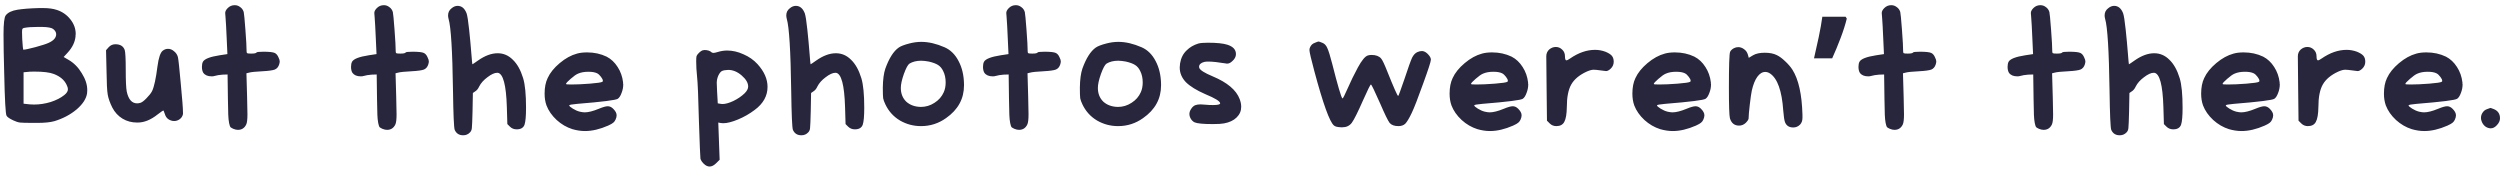 <svg width="471" height="32" viewBox="0 0 471 32" fill="none" xmlns="http://www.w3.org/2000/svg">
<path d="M10.136 13.936C9.368 13.637 8.152 13.488 6.488 13.488C5.827 13.488 5.368 13.509 5.112 13.552L4.44 13.616V19.536L5.624 19.664C5.795 19.685 6.061 19.696 6.424 19.696C7.469 19.696 8.515 19.536 9.56 19.216C10.605 18.875 11.459 18.437 12.12 17.904C12.568 17.541 12.792 17.189 12.792 16.848C12.792 16.571 12.707 16.272 12.536 15.952C12.109 15.056 11.309 14.384 10.136 13.936ZM10.008 5.456C9.709 5.221 9.005 5.093 7.896 5.072H7.128C6.019 5.072 5.144 5.136 4.504 5.264C4.355 5.307 4.259 5.371 4.216 5.456C4.173 5.541 4.152 5.744 4.152 6.064C4.152 6.512 4.163 6.928 4.184 7.312C4.269 8.635 4.333 9.317 4.376 9.36H4.44C4.717 9.36 5.464 9.2 6.68 8.88C7.917 8.539 8.739 8.272 9.144 8.08C10.104 7.653 10.584 7.109 10.584 6.448C10.584 6.085 10.392 5.755 10.008 5.456ZM1.08 2.896C1.485 2.363 2.211 2.011 3.256 1.84C4.301 1.669 5.677 1.563 7.384 1.52H8.12C9.165 1.52 10.029 1.637 10.712 1.872C11.757 2.213 12.611 2.811 13.272 3.664C13.933 4.496 14.264 5.413 14.264 6.416C14.264 6.459 14.253 6.533 14.232 6.64C14.232 6.747 14.232 6.821 14.232 6.864C14.125 7.931 13.635 8.944 12.76 9.904L11.992 10.736L12.92 11.28C13.923 11.856 14.755 12.699 15.416 13.808C16.099 14.896 16.44 15.952 16.44 16.976C16.44 17.232 16.429 17.424 16.408 17.552C16.259 18.597 15.597 19.621 14.424 20.624C13.251 21.605 11.853 22.341 10.232 22.832C9.464 23.045 8.408 23.152 7.064 23.152H6.296C4.973 23.152 4.131 23.131 3.768 23.088C3.405 23.045 2.979 22.907 2.488 22.672C1.805 22.352 1.389 22.064 1.24 21.808C1.048 21.531 0.899 18.853 0.792 13.776C0.707 10.725 0.664 8.293 0.664 6.48C0.664 4.453 0.803 3.259 1.08 2.896ZM20.49 8.88C20.831 8.517 21.247 8.336 21.738 8.336C22.655 8.336 23.242 8.699 23.498 9.424C23.626 9.851 23.69 11.099 23.69 13.168C23.69 15.259 23.754 16.624 23.882 17.264C24.202 18.736 24.853 19.472 25.834 19.472C26.026 19.472 26.229 19.44 26.442 19.376C26.741 19.291 27.125 19.003 27.594 18.512C28.085 18.021 28.437 17.573 28.65 17.168C29.034 16.379 29.375 14.811 29.674 12.464C29.887 10.864 30.218 9.893 30.666 9.552C30.965 9.317 31.295 9.2 31.658 9.2C32.063 9.2 32.437 9.349 32.778 9.648C33.141 9.925 33.386 10.288 33.514 10.736C33.621 11.205 33.802 12.88 34.058 15.76C34.335 18.619 34.474 20.443 34.474 21.232V21.488C34.389 21.893 34.186 22.213 33.866 22.448C33.546 22.683 33.194 22.8 32.81 22.8C32.447 22.8 32.095 22.693 31.754 22.48C31.434 22.267 31.21 21.957 31.082 21.552C30.911 21.061 30.815 20.816 30.794 20.816C30.709 20.816 30.346 21.061 29.706 21.552C28.426 22.576 27.167 23.088 25.93 23.088H25.834C24.81 23.088 23.893 22.843 23.082 22.352C22.271 21.861 21.631 21.168 21.162 20.272C20.714 19.376 20.426 18.565 20.298 17.84C20.17 17.093 20.095 15.653 20.074 13.52L19.978 9.456L20.49 8.88ZM42.907 1.52C43.269 1.157 43.707 0.976 44.219 0.976C44.603 0.976 44.944 1.093 45.243 1.328C45.563 1.541 45.787 1.851 45.915 2.256C45.979 2.491 46.085 3.6 46.235 5.584C46.384 7.547 46.459 8.912 46.459 9.68C46.459 9.872 46.501 9.989 46.587 10.032C46.693 10.075 46.939 10.096 47.323 10.096C47.899 10.096 48.229 10.032 48.315 9.904C48.357 9.797 48.795 9.744 49.627 9.744C50.693 9.744 51.397 9.819 51.739 9.968C52.059 10.117 52.304 10.405 52.475 10.832C52.624 11.131 52.699 11.376 52.699 11.568C52.699 11.717 52.667 11.899 52.603 12.112C52.453 12.603 52.176 12.933 51.771 13.104C51.387 13.253 50.619 13.36 49.467 13.424C48.165 13.488 47.323 13.573 46.939 13.68L46.427 13.808L46.555 18.32C46.597 20.325 46.619 21.403 46.619 21.552C46.619 22.491 46.544 23.12 46.395 23.44C46.075 24.123 45.552 24.464 44.827 24.464C44.549 24.464 44.261 24.4 43.963 24.272C43.728 24.165 43.557 24.069 43.451 23.984C43.344 23.877 43.248 23.611 43.163 23.184C43.077 22.736 43.024 22.213 43.003 21.616C42.981 21.019 42.96 20.037 42.939 18.672L42.875 14.032L41.915 14.064C41.339 14.107 40.827 14.192 40.379 14.32C40.272 14.363 40.101 14.384 39.867 14.384C39.141 14.384 38.619 14.16 38.299 13.712C38.128 13.435 38.043 13.061 38.043 12.592C38.043 12.187 38.107 11.867 38.235 11.632C38.533 11.099 39.579 10.693 41.371 10.416L42.843 10.192L42.715 7.376C42.629 5.371 42.555 4.005 42.491 3.28C42.448 2.768 42.427 2.491 42.427 2.448C42.427 2.149 42.587 1.84 42.907 1.52ZM71.001 1.52C71.363 1.157 71.8 0.976 72.312 0.976C72.697 0.976 73.038 1.093 73.337 1.328C73.656 1.541 73.88 1.851 74.008 2.256C74.073 2.491 74.179 3.6 74.329 5.584C74.478 7.547 74.552 8.912 74.552 9.68C74.552 9.872 74.595 9.989 74.68 10.032C74.787 10.075 75.032 10.096 75.416 10.096C75.993 10.096 76.323 10.032 76.409 9.904C76.451 9.797 76.888 9.744 77.721 9.744C78.787 9.744 79.491 9.819 79.832 9.968C80.153 10.117 80.398 10.405 80.569 10.832C80.718 11.131 80.793 11.376 80.793 11.568C80.793 11.717 80.76 11.899 80.697 12.112C80.547 12.603 80.27 12.933 79.865 13.104C79.481 13.253 78.713 13.36 77.561 13.424C76.259 13.488 75.416 13.573 75.032 13.68L74.52 13.808L74.648 18.32C74.691 20.325 74.713 21.403 74.713 21.552C74.713 22.491 74.638 23.12 74.489 23.44C74.168 24.123 73.646 24.464 72.921 24.464C72.643 24.464 72.355 24.4 72.056 24.272C71.822 24.165 71.651 24.069 71.544 23.984C71.438 23.877 71.342 23.611 71.257 23.184C71.171 22.736 71.118 22.213 71.097 21.616C71.075 21.019 71.054 20.037 71.032 18.672L70.969 14.032L70.008 14.064C69.433 14.107 68.921 14.192 68.472 14.32C68.366 14.363 68.195 14.384 67.96 14.384C67.235 14.384 66.713 14.16 66.392 13.712C66.222 13.435 66.136 13.061 66.136 12.592C66.136 12.187 66.201 11.867 66.329 11.632C66.627 11.099 67.672 10.693 69.465 10.416L70.936 10.192L70.808 7.376C70.723 5.371 70.648 4.005 70.585 3.28C70.542 2.768 70.52 2.491 70.52 2.448C70.52 2.149 70.68 1.84 71.001 1.52ZM85.089 1.552C85.452 1.253 85.825 1.104 86.209 1.104C86.977 1.104 87.542 1.573 87.905 2.512C88.054 2.939 88.214 3.963 88.385 5.584C88.556 7.184 88.694 8.677 88.801 10.064C88.908 11.429 88.972 12.112 88.993 12.112C89.036 12.112 89.388 11.877 90.049 11.408C91.35 10.491 92.588 10.032 93.761 10.032C94.849 10.032 95.798 10.437 96.609 11.248C97.441 12.037 98.092 13.2 98.561 14.736C98.924 15.931 99.105 17.787 99.105 20.304C99.105 21.883 99.009 22.949 98.817 23.504C98.604 24.08 98.113 24.368 97.345 24.368C96.833 24.368 96.406 24.197 96.065 23.856L95.585 23.376L95.489 20.144C95.361 15.984 94.785 13.84 93.761 13.712H93.665C93.174 13.712 92.566 13.989 91.841 14.544C91.116 15.077 90.593 15.664 90.273 16.304C90.081 16.731 89.825 17.04 89.505 17.232L89.089 17.52L89.025 21.008C88.982 22.715 88.94 23.749 88.897 24.112C88.876 24.453 88.758 24.731 88.545 24.944C88.204 25.307 87.777 25.488 87.265 25.488C86.497 25.488 85.964 25.147 85.665 24.464C85.516 24.059 85.409 21.605 85.345 17.104C85.238 9.573 84.961 5.061 84.513 3.568C84.449 3.333 84.417 3.109 84.417 2.896C84.417 2.341 84.641 1.893 85.089 1.552ZM112.492 13.808C112.108 13.616 111.564 13.52 110.86 13.52C110.092 13.52 109.441 13.637 108.908 13.872C108.545 14.021 108.076 14.352 107.5 14.864C106.924 15.355 106.636 15.675 106.636 15.824C106.636 15.888 106.966 15.92 107.628 15.92C108.609 15.92 109.782 15.867 111.148 15.76C112.513 15.653 113.292 15.536 113.484 15.408C113.548 15.387 113.58 15.323 113.58 15.216C113.58 15.024 113.462 14.779 113.228 14.48C112.993 14.16 112.748 13.936 112.492 13.808ZM108.716 10.096C109.249 9.947 109.878 9.872 110.604 9.872C111.948 9.872 113.174 10.139 114.284 10.672C115.116 11.099 115.809 11.749 116.364 12.624C116.918 13.477 117.26 14.437 117.388 15.504C117.388 15.547 117.388 15.611 117.388 15.696C117.409 15.781 117.42 15.845 117.42 15.888C117.42 16.443 117.313 16.987 117.1 17.52C116.908 18.053 116.673 18.416 116.396 18.608C116.033 18.864 113.484 19.184 108.748 19.568C107.745 19.653 107.244 19.749 107.244 19.856C107.244 19.984 107.468 20.187 107.916 20.464C108.364 20.741 108.801 20.933 109.228 21.04C109.612 21.125 109.921 21.168 110.156 21.168C110.838 21.168 111.724 20.944 112.812 20.496C113.58 20.176 114.145 20.016 114.508 20.016C114.87 20.016 115.212 20.176 115.532 20.496C115.958 20.923 116.172 21.328 116.172 21.712C116.172 21.968 116.108 22.235 115.98 22.512C115.873 22.768 115.724 22.971 115.532 23.12C115.361 23.269 115.041 23.451 114.572 23.664C113.014 24.347 111.564 24.688 110.22 24.688C109.452 24.688 108.662 24.571 107.852 24.336C106.764 23.995 105.772 23.419 104.876 22.608C103.98 21.776 103.34 20.859 102.956 19.856C102.721 19.195 102.604 18.459 102.604 17.648C102.604 16.475 102.796 15.493 103.18 14.704C103.628 13.723 104.385 12.784 105.452 11.888C106.518 10.992 107.606 10.395 108.716 10.096ZM140.956 16.304C140.956 15.621 140.551 14.928 139.74 14.224C138.929 13.52 138.076 13.168 137.18 13.168C136.625 13.189 136.231 13.264 135.996 13.392C135.761 13.52 135.537 13.808 135.324 14.256C135.132 14.704 135.036 15.163 135.036 15.632C135.036 15.76 135.057 16.293 135.1 17.232L135.228 19.472L135.804 19.568C135.868 19.589 135.964 19.6 136.092 19.6C136.668 19.6 137.361 19.408 138.172 19.024C139.004 18.619 139.708 18.139 140.284 17.584C140.732 17.136 140.956 16.709 140.956 16.304ZM132.476 9.456C132.497 9.456 132.529 9.456 132.572 9.456C132.615 9.435 132.657 9.424 132.7 9.424C133.319 9.424 133.777 9.573 134.076 9.872C134.183 9.936 134.3 9.968 134.428 9.968C134.599 9.968 134.887 9.904 135.292 9.776C135.868 9.605 136.433 9.52 136.988 9.52C138.012 9.52 139.036 9.755 140.06 10.224C141.105 10.672 141.991 11.291 142.716 12.08C143.975 13.467 144.604 14.896 144.604 16.368C144.604 18.075 143.793 19.525 142.172 20.72C141.212 21.445 140.167 22.043 139.036 22.512C137.905 22.981 136.977 23.216 136.252 23.216C136.06 23.216 135.921 23.205 135.836 23.184L135.324 23.088C135.367 23.856 135.409 25.019 135.452 26.576C135.495 28.133 135.537 29.307 135.58 30.096L134.94 30.736C134.513 31.163 134.097 31.376 133.692 31.376C133.308 31.376 132.935 31.195 132.572 30.832C132.252 30.512 132.049 30.203 131.964 29.904C131.921 29.648 131.825 27.269 131.676 22.768C131.569 18.288 131.452 15.493 131.324 14.384C131.217 13.381 131.164 12.443 131.164 11.568C131.164 11.056 131.185 10.725 131.228 10.576C131.292 10.405 131.431 10.213 131.644 10C131.964 9.68 132.241 9.499 132.476 9.456ZM148.808 1.552C149.17 1.253 149.544 1.104 149.928 1.104C150.696 1.104 151.261 1.573 151.624 2.512C151.773 2.939 151.933 3.963 152.104 5.584C152.274 7.184 152.413 8.677 152.52 10.064C152.626 11.429 152.69 12.112 152.712 12.112C152.754 12.112 153.106 11.877 153.768 11.408C155.069 10.491 156.306 10.032 157.48 10.032C158.568 10.032 159.517 10.437 160.328 11.248C161.16 12.037 161.81 13.2 162.28 14.736C162.642 15.931 162.824 17.787 162.824 20.304C162.824 21.883 162.728 22.949 162.536 23.504C162.322 24.08 161.832 24.368 161.064 24.368C160.552 24.368 160.125 24.197 159.784 23.856L159.304 23.376L159.208 20.144C159.08 15.984 158.504 13.84 157.48 13.712H157.384C156.893 13.712 156.285 13.989 155.56 14.544C154.834 15.077 154.312 15.664 153.992 16.304C153.8 16.731 153.544 17.04 153.224 17.232L152.808 17.52L152.744 21.008C152.701 22.715 152.658 23.749 152.616 24.112C152.594 24.453 152.477 24.731 152.264 24.944C151.922 25.307 151.496 25.488 150.984 25.488C150.216 25.488 149.682 25.147 149.384 24.464C149.234 24.059 149.128 21.605 149.064 17.104C148.957 9.573 148.68 5.061 148.232 3.568C148.168 3.333 148.136 3.109 148.136 2.896C148.136 2.341 148.36 1.893 148.808 1.552ZM174.995 11.6C174.419 11.493 173.939 11.44 173.555 11.44C172.68 11.44 171.944 11.621 171.347 11.984C171.048 12.176 170.696 12.827 170.291 13.936C169.907 15.024 169.715 15.899 169.715 16.56C169.715 17.627 170.056 18.491 170.739 19.152C171.443 19.792 172.36 20.123 173.491 20.144C174.408 20.144 175.261 19.888 176.051 19.376C176.861 18.864 177.448 18.192 177.811 17.36C178.045 16.827 178.163 16.219 178.163 15.536C178.163 14.704 178.003 13.979 177.683 13.36C177.448 12.869 177.128 12.496 176.723 12.24C176.317 11.984 175.741 11.771 174.995 11.6ZM171.379 8.176C172.125 7.984 172.861 7.888 173.587 7.888C174.952 7.888 176.413 8.229 177.971 8.912C179.08 9.403 179.955 10.267 180.595 11.504C181.256 12.741 181.597 14.203 181.619 15.888V16.08C181.619 18.619 180.488 20.677 178.227 22.256C176.819 23.259 175.251 23.76 173.523 23.76C172.093 23.76 170.771 23.408 169.555 22.704C168.339 21.979 167.421 20.965 166.803 19.664C166.589 19.216 166.451 18.832 166.387 18.512C166.344 18.192 166.323 17.52 166.323 16.496C166.344 14.981 166.504 13.787 166.803 12.912C167.507 10.971 168.339 9.659 169.299 8.976C169.683 8.699 170.376 8.432 171.379 8.176ZM190.063 1.52C190.426 1.157 190.863 0.976 191.375 0.976C191.759 0.976 192.1 1.093 192.399 1.328C192.719 1.541 192.943 1.851 193.071 2.256C193.135 2.491 193.242 3.6 193.391 5.584C193.54 7.547 193.615 8.912 193.615 9.68C193.615 9.872 193.658 9.989 193.743 10.032C193.85 10.075 194.095 10.096 194.479 10.096C195.055 10.096 195.386 10.032 195.471 9.904C195.514 9.797 195.951 9.744 196.783 9.744C197.85 9.744 198.554 9.819 198.895 9.968C199.215 10.117 199.46 10.405 199.631 10.832C199.78 11.131 199.855 11.376 199.855 11.568C199.855 11.717 199.823 11.899 199.759 12.112C199.61 12.603 199.332 12.933 198.927 13.104C198.543 13.253 197.775 13.36 196.623 13.424C195.322 13.488 194.479 13.573 194.095 13.68L193.583 13.808L193.711 18.32C193.754 20.325 193.775 21.403 193.775 21.552C193.775 22.491 193.7 23.12 193.551 23.44C193.231 24.123 192.708 24.464 191.983 24.464C191.706 24.464 191.418 24.4 191.119 24.272C190.884 24.165 190.714 24.069 190.607 23.984C190.5 23.877 190.404 23.611 190.319 23.184C190.234 22.736 190.18 22.213 190.159 21.616C190.138 21.019 190.116 20.037 190.095 18.672L190.031 14.032L189.071 14.064C188.495 14.107 187.983 14.192 187.535 14.32C187.428 14.363 187.258 14.384 187.023 14.384C186.298 14.384 185.775 14.16 185.455 13.712C185.284 13.435 185.199 13.061 185.199 12.592C185.199 12.187 185.263 11.867 185.391 11.632C185.69 11.099 186.735 10.693 188.527 10.416L189.999 10.192L189.871 7.376C189.786 5.371 189.711 4.005 189.647 3.28C189.604 2.768 189.583 2.491 189.583 2.448C189.583 2.149 189.743 1.84 190.063 1.52ZM212.12 11.6C211.544 11.493 211.064 11.44 210.68 11.44C209.805 11.44 209.069 11.621 208.472 11.984C208.173 12.176 207.821 12.827 207.416 13.936C207.032 15.024 206.84 15.899 206.84 16.56C206.84 17.627 207.181 18.491 207.864 19.152C208.568 19.792 209.485 20.123 210.616 20.144C211.533 20.144 212.386 19.888 213.176 19.376C213.986 18.864 214.573 18.192 214.936 17.36C215.17 16.827 215.288 16.219 215.288 15.536C215.288 14.704 215.128 13.979 214.808 13.36C214.573 12.869 214.253 12.496 213.848 12.24C213.442 11.984 212.866 11.771 212.12 11.6ZM208.504 8.176C209.25 7.984 209.986 7.888 210.712 7.888C212.077 7.888 213.538 8.229 215.096 8.912C216.205 9.403 217.08 10.267 217.72 11.504C218.381 12.741 218.722 14.203 218.744 15.888V16.08C218.744 18.619 217.613 20.677 215.352 22.256C213.944 23.259 212.376 23.76 210.648 23.76C209.218 23.76 207.896 23.408 206.68 22.704C205.464 21.979 204.546 20.965 203.928 19.664C203.714 19.216 203.576 18.832 203.512 18.512C203.469 18.192 203.448 17.52 203.448 16.496C203.469 14.981 203.629 13.787 203.928 12.912C204.632 10.971 205.464 9.659 206.424 8.976C206.808 8.699 207.501 8.432 208.504 8.176ZM225.748 8.208C226.132 8.101 226.729 8.048 227.54 8.048C229.247 8.048 230.484 8.176 231.252 8.432C232.319 8.773 232.852 9.36 232.852 10.192C232.852 10.683 232.617 11.131 232.148 11.536C231.828 11.835 231.519 11.984 231.22 11.984C231.199 11.984 231.156 11.984 231.092 11.984C231.028 11.963 230.975 11.952 230.932 11.952C229.524 11.717 228.415 11.6 227.604 11.6C227.348 11.6 227.113 11.621 226.9 11.664C226.239 11.835 225.908 12.144 225.908 12.592C225.908 12.677 225.919 12.741 225.94 12.784C226.089 13.211 226.932 13.744 228.468 14.384C231.22 15.536 232.916 16.965 233.556 18.672C233.748 19.184 233.844 19.664 233.844 20.112C233.844 20.901 233.556 21.573 232.98 22.128C232.425 22.683 231.636 23.056 230.612 23.248C230.185 23.333 229.481 23.376 228.5 23.376C226.708 23.376 225.567 23.269 225.076 23.056C224.799 22.928 224.564 22.715 224.372 22.416C224.18 22.096 224.084 21.787 224.084 21.488C224.084 21.168 224.191 20.848 224.404 20.528C224.617 20.187 224.873 19.952 225.172 19.824C225.449 19.717 225.78 19.664 226.164 19.664C226.313 19.664 226.644 19.685 227.156 19.728C227.497 19.771 227.956 19.792 228.532 19.792C229.428 19.792 229.876 19.685 229.876 19.472C229.876 19.088 228.948 18.512 227.092 17.744C225.428 17.019 224.201 16.261 223.412 15.472C222.644 14.661 222.26 13.744 222.26 12.72C222.26 12.549 222.281 12.293 222.324 11.952C222.495 10.907 222.921 10.075 223.604 9.456C224.159 8.901 224.873 8.485 225.748 8.208ZM247.691 8.08C248.075 7.909 248.32 7.824 248.427 7.824C248.512 7.824 248.758 7.909 249.163 8.08C249.547 8.229 249.846 8.549 250.059 9.04C250.294 9.531 250.603 10.523 250.987 12.016C252.032 16.133 252.672 18.309 252.907 18.544H252.939C253.024 18.544 253.344 17.915 253.899 16.656C254.454 15.376 255.094 14.064 255.819 12.72C256.566 11.355 257.195 10.597 257.707 10.448C257.92 10.384 258.155 10.352 258.411 10.352C259.222 10.352 259.819 10.576 260.203 11.024C260.459 11.323 260.854 12.155 261.387 13.52C262.603 16.549 263.275 18.064 263.403 18.064H263.435C263.499 18.021 263.883 16.976 264.587 14.928C265.291 12.795 265.771 11.451 266.027 10.896C266.304 10.341 266.646 9.979 267.051 9.808C267.328 9.68 267.616 9.616 267.915 9.616C268.022 9.616 268.096 9.627 268.139 9.648C268.48 9.733 268.8 9.947 269.099 10.288C269.419 10.629 269.579 10.949 269.579 11.248C269.579 11.589 269.088 13.104 268.107 15.792C267.147 18.48 266.432 20.315 265.963 21.296C265.472 22.32 265.067 22.992 264.747 23.312C264.427 23.611 264 23.76 263.467 23.76C262.699 23.76 262.144 23.557 261.803 23.152C261.483 22.725 260.886 21.499 260.011 19.472C258.966 17.104 258.39 15.92 258.283 15.92C258.176 15.92 257.696 16.88 256.843 18.8C255.819 21.125 255.094 22.576 254.667 23.152C254.24 23.707 253.643 23.984 252.875 23.984H252.715C251.99 23.963 251.52 23.845 251.307 23.632C250.496 22.949 249.27 19.547 247.627 13.424C247.008 11.12 246.699 9.787 246.699 9.424C246.699 9.232 246.742 9.051 246.827 8.88C247.019 8.475 247.307 8.208 247.691 8.08ZM282.992 13.808C282.608 13.616 282.064 13.52 281.36 13.52C280.592 13.52 279.941 13.637 279.408 13.872C279.045 14.021 278.576 14.352 278 14.864C277.424 15.355 277.136 15.675 277.136 15.824C277.136 15.888 277.466 15.92 278.128 15.92C279.109 15.92 280.282 15.867 281.648 15.76C283.013 15.653 283.792 15.536 283.984 15.408C284.048 15.387 284.08 15.323 284.08 15.216C284.08 15.024 283.962 14.779 283.728 14.48C283.493 14.16 283.248 13.936 282.992 13.808ZM279.216 10.096C279.749 9.947 280.378 9.872 281.104 9.872C282.448 9.872 283.674 10.139 284.784 10.672C285.616 11.099 286.309 11.749 286.864 12.624C287.418 13.477 287.76 14.437 287.888 15.504C287.888 15.547 287.888 15.611 287.888 15.696C287.909 15.781 287.92 15.845 287.92 15.888C287.92 16.443 287.813 16.987 287.6 17.52C287.408 18.053 287.173 18.416 286.896 18.608C286.533 18.864 283.984 19.184 279.248 19.568C278.245 19.653 277.744 19.749 277.744 19.856C277.744 19.984 277.968 20.187 278.416 20.464C278.864 20.741 279.301 20.933 279.728 21.04C280.112 21.125 280.421 21.168 280.656 21.168C281.338 21.168 282.224 20.944 283.312 20.496C284.08 20.176 284.645 20.016 285.008 20.016C285.37 20.016 285.712 20.176 286.032 20.496C286.458 20.923 286.672 21.328 286.672 21.712C286.672 21.968 286.608 22.235 286.48 22.512C286.373 22.768 286.224 22.971 286.032 23.12C285.861 23.269 285.541 23.451 285.072 23.664C283.514 24.347 282.064 24.688 280.72 24.688C279.952 24.688 279.162 24.571 278.352 24.336C277.264 23.995 276.272 23.419 275.376 22.608C274.48 21.776 273.84 20.859 273.456 19.856C273.221 19.195 273.104 18.459 273.104 17.648C273.104 16.475 273.296 15.493 273.68 14.704C274.128 13.723 274.885 12.784 275.952 11.888C277.018 10.992 278.106 10.395 279.216 10.096ZM291.864 9.328C292.248 9.008 292.664 8.848 293.112 8.848C293.582 8.848 293.987 9.019 294.328 9.36C294.67 9.68 294.84 10.096 294.84 10.608C294.84 11.12 294.936 11.376 295.128 11.376C295.235 11.376 295.459 11.259 295.8 11.024C297.379 9.936 298.947 9.392 300.504 9.392C301.166 9.392 301.816 9.509 302.456 9.744C303.032 9.979 303.438 10.235 303.672 10.512C303.907 10.789 304.024 11.163 304.024 11.632C304.024 12.144 303.832 12.581 303.448 12.944C303.128 13.243 302.84 13.392 302.584 13.392C302.499 13.392 301.902 13.317 300.792 13.168C300.664 13.147 300.483 13.136 300.248 13.136C299.907 13.136 299.47 13.253 298.936 13.488C297.55 14.128 296.579 14.939 296.024 15.92C295.47 16.901 295.192 18.309 295.192 20.144C295.171 21.488 295.011 22.427 294.712 22.96C294.435 23.493 293.934 23.76 293.208 23.76C292.718 23.76 292.302 23.589 291.96 23.248L291.448 22.736L291.384 17.072C291.342 12.891 291.32 10.736 291.32 10.608C291.32 10.096 291.502 9.669 291.864 9.328ZM317.429 13.808C317.045 13.616 316.501 13.52 315.797 13.52C315.029 13.52 314.379 13.637 313.845 13.872C313.483 14.021 313.013 14.352 312.437 14.864C311.861 15.355 311.573 15.675 311.573 15.824C311.573 15.888 311.904 15.92 312.565 15.92C313.547 15.92 314.72 15.867 316.085 15.76C317.451 15.653 318.229 15.536 318.421 15.408C318.485 15.387 318.517 15.323 318.517 15.216C318.517 15.024 318.4 14.779 318.165 14.48C317.931 14.16 317.685 13.936 317.429 13.808ZM313.653 10.096C314.187 9.947 314.816 9.872 315.541 9.872C316.885 9.872 318.112 10.139 319.221 10.672C320.053 11.099 320.747 11.749 321.301 12.624C321.856 13.477 322.197 14.437 322.325 15.504C322.325 15.547 322.325 15.611 322.325 15.696C322.347 15.781 322.357 15.845 322.357 15.888C322.357 16.443 322.251 16.987 322.037 17.52C321.845 18.053 321.611 18.416 321.333 18.608C320.971 18.864 318.421 19.184 313.685 19.568C312.683 19.653 312.181 19.749 312.181 19.856C312.181 19.984 312.405 20.187 312.853 20.464C313.301 20.741 313.739 20.933 314.165 21.04C314.549 21.125 314.859 21.168 315.093 21.168C315.776 21.168 316.661 20.944 317.749 20.496C318.517 20.176 319.083 20.016 319.445 20.016C319.808 20.016 320.149 20.176 320.469 20.496C320.896 20.923 321.109 21.328 321.109 21.712C321.109 21.968 321.045 22.235 320.917 22.512C320.811 22.768 320.661 22.971 320.469 23.12C320.299 23.269 319.979 23.451 319.509 23.664C317.952 24.347 316.501 24.688 315.157 24.688C314.389 24.688 313.6 24.571 312.789 24.336C311.701 23.995 310.709 23.419 309.813 22.608C308.917 21.776 308.277 20.859 307.893 19.856C307.659 19.195 307.541 18.459 307.541 17.648C307.541 16.475 307.733 15.493 308.117 14.704C308.565 13.723 309.323 12.784 310.389 11.888C311.456 10.992 312.544 10.395 313.653 10.096ZM326.686 9.072C326.942 8.944 327.208 8.88 327.486 8.88C327.87 8.88 328.232 9.008 328.574 9.264C328.915 9.499 329.15 9.819 329.278 10.224L329.47 10.896L330.27 10.416C330.803 10.096 331.539 9.936 332.478 9.936C333.395 9.936 334.152 10.085 334.75 10.384C335.24 10.619 335.763 11.003 336.318 11.536C336.894 12.069 337.352 12.603 337.694 13.136C338.846 14.949 339.475 17.765 339.582 21.584V22.224C339.582 22.736 339.432 23.152 339.134 23.472C338.771 23.835 338.344 24.016 337.854 24.016C337.064 24.016 336.542 23.675 336.286 22.992C336.158 22.629 336.051 21.915 335.966 20.848C335.71 17.115 334.878 14.779 333.47 13.84C333.171 13.648 332.872 13.552 332.574 13.552C332.019 13.552 331.518 13.861 331.07 14.48C330.643 15.077 330.302 15.931 330.046 17.04C329.939 17.531 329.811 18.416 329.662 19.696C329.512 20.976 329.438 21.84 329.438 22.288C329.438 22.501 329.256 22.789 328.894 23.152C328.531 23.493 328.115 23.664 327.646 23.664C326.771 23.664 326.195 23.205 325.918 22.288C325.79 21.84 325.726 19.899 325.726 16.464C325.726 12.368 325.8 10.139 325.95 9.776C326.078 9.499 326.323 9.264 326.686 9.072ZM347.935 3.504C347.658 4.635 347.263 5.872 346.751 7.216C346.239 8.56 345.716 9.819 345.183 10.992H341.759C342.058 9.733 342.356 8.389 342.655 6.96C342.954 5.531 343.178 4.261 343.327 3.152H347.711L347.935 3.504ZM355.001 1.52C355.363 1.157 355.801 0.976 356.312 0.976C356.697 0.976 357.038 1.093 357.337 1.328C357.657 1.541 357.881 1.851 358.009 2.256C358.073 2.491 358.179 3.6 358.329 5.584C358.478 7.547 358.553 8.912 358.553 9.68C358.553 9.872 358.595 9.989 358.681 10.032C358.787 10.075 359.033 10.096 359.417 10.096C359.993 10.096 360.323 10.032 360.409 9.904C360.451 9.797 360.889 9.744 361.721 9.744C362.787 9.744 363.491 9.819 363.833 9.968C364.153 10.117 364.398 10.405 364.569 10.832C364.718 11.131 364.793 11.376 364.793 11.568C364.793 11.717 364.761 11.899 364.697 12.112C364.547 12.603 364.27 12.933 363.865 13.104C363.481 13.253 362.713 13.36 361.561 13.424C360.259 13.488 359.417 13.573 359.033 13.68L358.521 13.808L358.649 18.32C358.691 20.325 358.713 21.403 358.713 21.552C358.713 22.491 358.638 23.12 358.489 23.44C358.169 24.123 357.646 24.464 356.921 24.464C356.643 24.464 356.355 24.4 356.057 24.272C355.822 24.165 355.651 24.069 355.545 23.984C355.438 23.877 355.342 23.611 355.257 23.184C355.171 22.736 355.118 22.213 355.097 21.616C355.075 21.019 355.054 20.037 355.033 18.672L354.969 14.032L354.009 14.064C353.433 14.107 352.921 14.192 352.473 14.32C352.366 14.363 352.195 14.384 351.961 14.384C351.235 14.384 350.713 14.16 350.393 13.712C350.222 13.435 350.137 13.061 350.137 12.592C350.137 12.187 350.201 11.867 350.329 11.632C350.627 11.099 351.673 10.693 353.465 10.416L354.937 10.192L354.809 7.376C354.723 5.371 354.649 4.005 354.585 3.28C354.542 2.768 354.521 2.491 354.521 2.448C354.521 2.149 354.681 1.84 355.001 1.52ZM383.094 1.52C383.457 1.157 383.894 0.976 384.406 0.976C384.79 0.976 385.132 1.093 385.43 1.328C385.75 1.541 385.974 1.851 386.102 2.256C386.166 2.491 386.273 3.6 386.422 5.584C386.572 7.547 386.646 8.912 386.646 9.68C386.646 9.872 386.689 9.989 386.774 10.032C386.881 10.075 387.126 10.096 387.51 10.096C388.086 10.096 388.417 10.032 388.502 9.904C388.545 9.797 388.982 9.744 389.814 9.744C390.881 9.744 391.585 9.819 391.926 9.968C392.246 10.117 392.492 10.405 392.662 10.832C392.812 11.131 392.886 11.376 392.886 11.568C392.886 11.717 392.854 11.899 392.79 12.112C392.641 12.603 392.364 12.933 391.958 13.104C391.574 13.253 390.806 13.36 389.654 13.424C388.353 13.488 387.51 13.573 387.126 13.68L386.614 13.808L386.742 18.32C386.785 20.325 386.806 21.403 386.806 21.552C386.806 22.491 386.732 23.12 386.582 23.44C386.262 24.123 385.74 24.464 385.014 24.464C384.737 24.464 384.449 24.4 384.15 24.272C383.916 24.165 383.745 24.069 383.638 23.984C383.532 23.877 383.436 23.611 383.35 23.184C383.265 22.736 383.212 22.213 383.19 21.616C383.169 21.019 383.148 20.037 383.126 18.672L383.062 14.032L382.102 14.064C381.526 14.107 381.014 14.192 380.566 14.32C380.46 14.363 380.289 14.384 380.054 14.384C379.329 14.384 378.806 14.16 378.486 13.712C378.316 13.435 378.23 13.061 378.23 12.592C378.23 12.187 378.294 11.867 378.422 11.632C378.721 11.099 379.766 10.693 381.558 10.416L383.03 10.192L382.902 7.376C382.817 5.371 382.742 4.005 382.678 3.28C382.636 2.768 382.614 2.491 382.614 2.448C382.614 2.149 382.774 1.84 383.094 1.52ZM397.183 1.552C397.545 1.253 397.919 1.104 398.303 1.104C399.071 1.104 399.636 1.573 399.999 2.512C400.148 2.939 400.308 3.963 400.479 5.584C400.649 7.184 400.788 8.677 400.895 10.064C401.001 11.429 401.065 12.112 401.087 12.112C401.129 12.112 401.481 11.877 402.143 11.408C403.444 10.491 404.681 10.032 405.855 10.032C406.943 10.032 407.892 10.437 408.703 11.248C409.535 12.037 410.185 13.2 410.655 14.736C411.017 15.931 411.199 17.787 411.199 20.304C411.199 21.883 411.103 22.949 410.911 23.504C410.697 24.08 410.207 24.368 409.439 24.368C408.927 24.368 408.5 24.197 408.159 23.856L407.679 23.376L407.583 20.144C407.455 15.984 406.879 13.84 405.855 13.712H405.759C405.268 13.712 404.66 13.989 403.935 14.544C403.209 15.077 402.687 15.664 402.367 16.304C402.175 16.731 401.919 17.04 401.599 17.232L401.183 17.52L401.119 21.008C401.076 22.715 401.033 23.749 400.991 24.112C400.969 24.453 400.852 24.731 400.639 24.944C400.297 25.307 399.871 25.488 399.359 25.488C398.591 25.488 398.057 25.147 397.759 24.464C397.609 24.059 397.503 21.605 397.439 17.104C397.332 9.573 397.055 5.061 396.607 3.568C396.543 3.333 396.511 3.109 396.511 2.896C396.511 2.341 396.735 1.893 397.183 1.552ZM424.586 13.808C424.202 13.616 423.658 13.52 422.954 13.52C422.186 13.52 421.535 13.637 421.002 13.872C420.639 14.021 420.17 14.352 419.594 14.864C419.018 15.355 418.73 15.675 418.73 15.824C418.73 15.888 419.06 15.92 419.722 15.92C420.703 15.92 421.876 15.867 423.242 15.76C424.607 15.653 425.386 15.536 425.578 15.408C425.642 15.387 425.674 15.323 425.674 15.216C425.674 15.024 425.556 14.779 425.322 14.48C425.087 14.16 424.842 13.936 424.586 13.808ZM420.81 10.096C421.343 9.947 421.972 9.872 422.698 9.872C424.042 9.872 425.268 10.139 426.378 10.672C427.21 11.099 427.903 11.749 428.458 12.624C429.012 13.477 429.354 14.437 429.482 15.504C429.482 15.547 429.482 15.611 429.482 15.696C429.503 15.781 429.514 15.845 429.514 15.888C429.514 16.443 429.407 16.987 429.194 17.52C429.002 18.053 428.767 18.416 428.49 18.608C428.127 18.864 425.578 19.184 420.842 19.568C419.839 19.653 419.338 19.749 419.338 19.856C419.338 19.984 419.562 20.187 420.01 20.464C420.458 20.741 420.895 20.933 421.322 21.04C421.706 21.125 422.015 21.168 422.25 21.168C422.932 21.168 423.818 20.944 424.906 20.496C425.674 20.176 426.239 20.016 426.602 20.016C426.964 20.016 427.306 20.176 427.626 20.496C428.052 20.923 428.266 21.328 428.266 21.712C428.266 21.968 428.202 22.235 428.074 22.512C427.967 22.768 427.818 22.971 427.626 23.12C427.455 23.269 427.135 23.451 426.666 23.664C425.108 24.347 423.658 24.688 422.314 24.688C421.546 24.688 420.756 24.571 419.946 24.336C418.858 23.995 417.866 23.419 416.97 22.608C416.074 21.776 415.434 20.859 415.049 19.856C414.815 19.195 414.698 18.459 414.698 17.648C414.698 16.475 414.89 15.493 415.274 14.704C415.722 13.723 416.479 12.784 417.546 11.888C418.612 10.992 419.7 10.395 420.81 10.096ZM433.458 9.328C433.842 9.008 434.258 8.848 434.706 8.848C435.175 8.848 435.581 9.019 435.922 9.36C436.263 9.68 436.434 10.096 436.434 10.608C436.434 11.12 436.53 11.376 436.722 11.376C436.829 11.376 437.053 11.259 437.394 11.024C438.973 9.936 440.541 9.392 442.098 9.392C442.759 9.392 443.41 9.509 444.05 9.744C444.626 9.979 445.031 10.235 445.266 10.512C445.501 10.789 445.618 11.163 445.618 11.632C445.618 12.144 445.426 12.581 445.042 12.944C444.722 13.243 444.434 13.392 444.178 13.392C444.093 13.392 443.495 13.317 442.386 13.168C442.258 13.147 442.077 13.136 441.842 13.136C441.501 13.136 441.063 13.253 440.53 13.488C439.143 14.128 438.173 14.939 437.618 15.92C437.063 16.901 436.786 18.309 436.786 20.144C436.765 21.488 436.605 22.427 436.306 22.96C436.029 23.493 435.527 23.76 434.802 23.76C434.311 23.76 433.895 23.589 433.554 23.248L433.042 22.736L432.978 17.072C432.935 12.891 432.914 10.736 432.914 10.608C432.914 10.096 433.095 9.669 433.458 9.328ZM459.023 13.808C458.639 13.616 458.095 13.52 457.391 13.52C456.623 13.52 455.972 13.637 455.439 13.872C455.076 14.021 454.607 14.352 454.031 14.864C453.455 15.355 453.167 15.675 453.167 15.824C453.167 15.888 453.498 15.92 454.159 15.92C455.14 15.92 456.314 15.867 457.679 15.76C459.044 15.653 459.823 15.536 460.015 15.408C460.079 15.387 460.111 15.323 460.111 15.216C460.111 15.024 459.994 14.779 459.759 14.48C459.524 14.16 459.279 13.936 459.023 13.808ZM455.247 10.096C455.78 9.947 456.41 9.872 457.135 9.872C458.479 9.872 459.706 10.139 460.815 10.672C461.647 11.099 462.34 11.749 462.895 12.624C463.45 13.477 463.791 14.437 463.919 15.504C463.919 15.547 463.919 15.611 463.919 15.696C463.94 15.781 463.951 15.845 463.951 15.888C463.951 16.443 463.844 16.987 463.631 17.52C463.439 18.053 463.204 18.416 462.927 18.608C462.564 18.864 460.015 19.184 455.279 19.568C454.276 19.653 453.775 19.749 453.775 19.856C453.775 19.984 453.999 20.187 454.447 20.464C454.895 20.741 455.332 20.933 455.759 21.04C456.143 21.125 456.452 21.168 456.687 21.168C457.37 21.168 458.255 20.944 459.343 20.496C460.111 20.176 460.676 20.016 461.039 20.016C461.402 20.016 461.743 20.176 462.063 20.496C462.49 20.923 462.703 21.328 462.703 21.712C462.703 21.968 462.639 22.235 462.511 22.512C462.404 22.768 462.255 22.971 462.063 23.12C461.892 23.269 461.572 23.451 461.103 23.664C459.546 24.347 458.095 24.688 456.751 24.688C455.983 24.688 455.194 24.571 454.383 24.336C453.295 23.995 452.303 23.419 451.407 22.608C450.511 21.776 449.871 20.859 449.487 19.856C449.252 19.195 449.135 18.459 449.135 17.648C449.135 16.475 449.327 15.493 449.711 14.704C450.159 13.723 450.916 12.784 451.983 11.888C453.05 10.992 454.138 10.395 455.247 10.096ZM468.568 20.56C468.952 20.411 469.176 20.336 469.24 20.336L469.848 20.56C470.616 20.88 471 21.456 471 22.288C471 22.736 470.808 23.163 470.424 23.568C470.061 23.973 469.677 24.176 469.272 24.176C468.888 24.176 468.525 24.048 468.184 23.792C467.864 23.515 467.64 23.173 467.512 22.768C467.448 22.576 467.416 22.395 467.416 22.224C467.416 21.84 467.522 21.499 467.736 21.2C467.949 20.88 468.226 20.667 468.568 20.56Z" fill="#27263C"/>
</svg>
